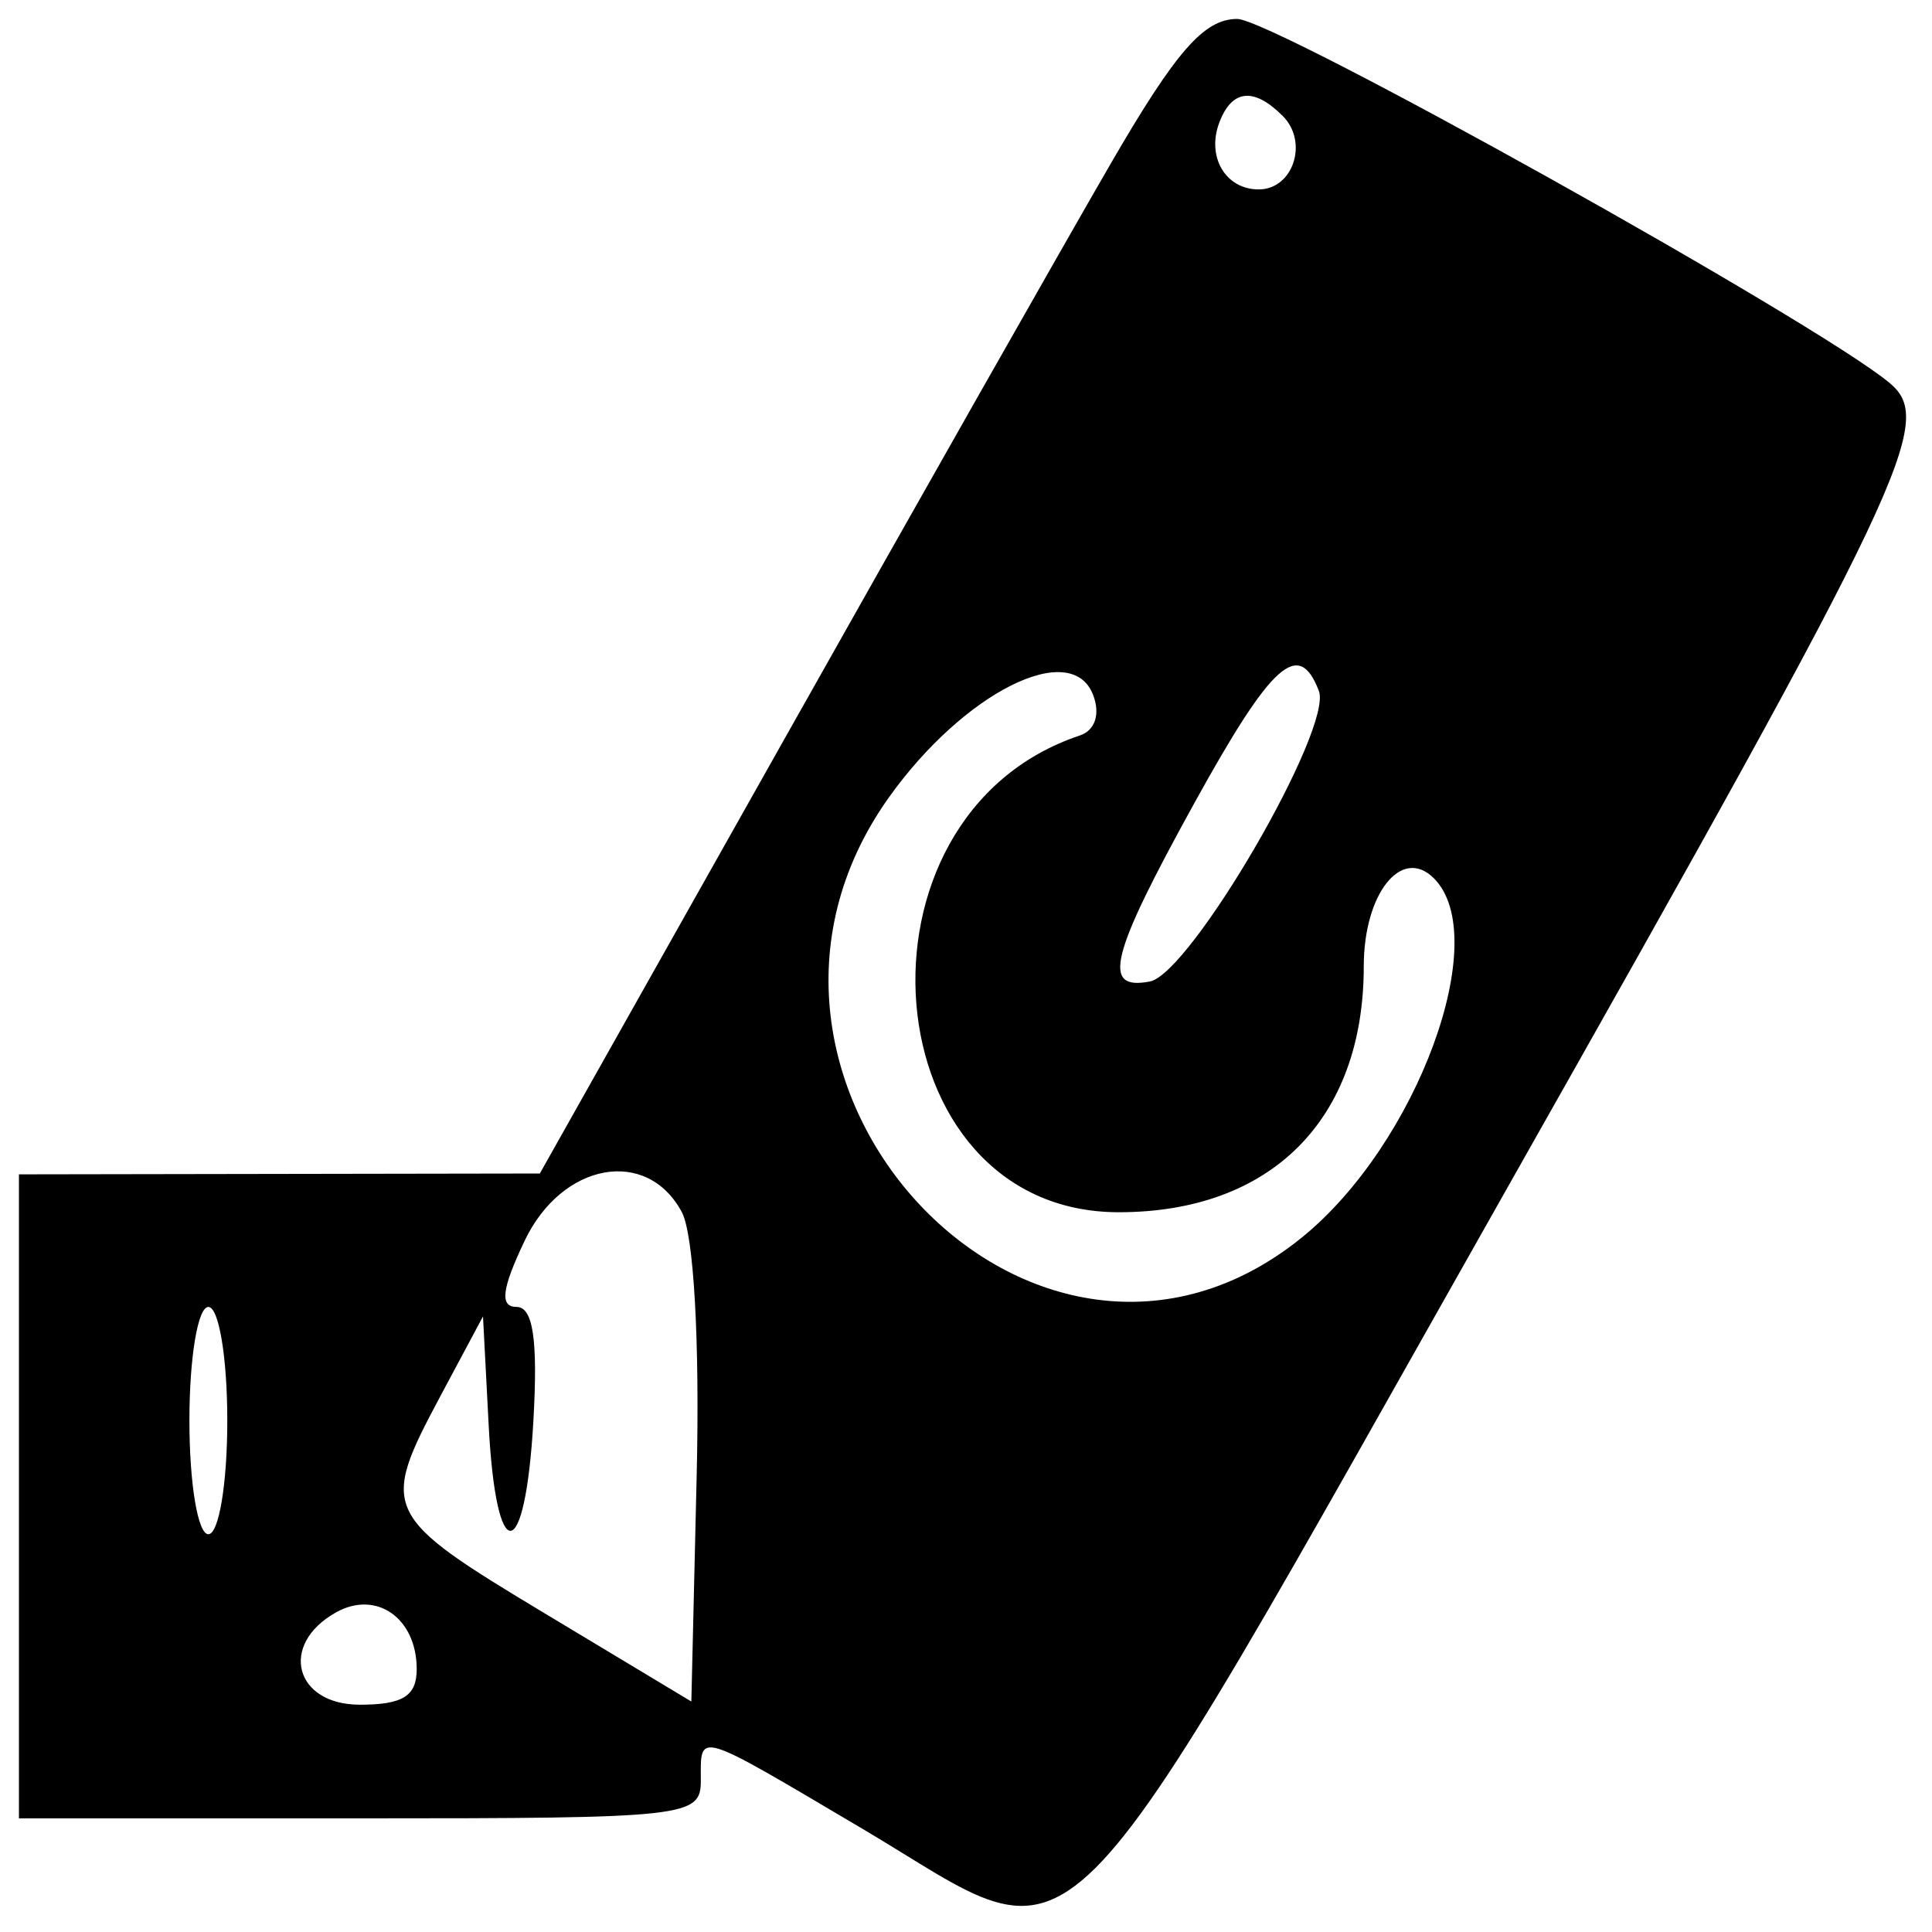 <svg id="svg" xmlns="http://www.w3.org/2000/svg" xmlns:xlink="http://www.w3.org/1999/xlink" width="400" height="400" viewBox="0, 0, 400,400"><g id="svgg"><path id="path0" d="M229.924 33.945 C 220.353 50.458,189.852 104.242,162.144 153.465 L 111.765 242.961 57.843 243.049 L 3.922 243.137 3.922 309.804 L 3.922 376.471 74.510 376.471 C 142.484 376.471,145.098 376.180,145.098 368.627 C 145.098 358.427,143.655 357.996,178.583 378.646 C 225.712 406.509,215.544 416.625,312.175 245.752 C 395.134 99.056,400.761 87.197,391.176 79.247 C 375.935 66.605,263.578 3.922,256.157 3.922 C 249.281 3.922,243.474 10.567,229.924 33.945 M265.576 24.007 C 270.966 29.397,267.751 39.216,260.596 39.216 C 253.707 39.216,249.739 32.421,252.471 25.302 C 255.089 18.480,259.602 18.034,265.576 24.007 M226.319 143.882 C 227.836 147.835,226.732 151.220,223.584 152.269 C 173.749 168.881,180.440 250.980,231.629 250.980 C 263.197 250.980,282.353 231.754,282.353 200.072 C 282.353 184.994,290.187 175.154,296.869 181.836 C 309.138 194.105,293.381 236.938,269.498 256.242 C 214.378 300.792,142.193 223.859,184.011 165.131 C 199.513 143.361,221.820 132.158,226.319 143.882 M273.052 143.034 C 276.034 150.804,246.512 201.581,238.068 203.207 C 227.995 205.147,229.800 197.932,247.334 166.169 C 263.306 137.234,268.897 132.205,273.052 143.034 M141.159 250.949 C 143.646 255.595,144.894 277.707,144.239 305.521 L 143.137 352.283 112.745 334.008 C 79.131 313.795,78.576 312.638,91.176 289.059 L 100.000 272.549 101.176 295.098 C 102.720 324.703,108.745 324.060,110.436 294.111 C 111.383 277.340,110.374 270.576,106.926 270.581 C 103.415 270.586,103.883 266.823,108.633 256.863 C 116.359 240.662,133.943 237.464,141.159 250.949 M47.059 294.118 C 47.059 307.190,45.316 317.647,43.137 317.647 C 40.959 317.647,39.216 307.190,39.216 294.118 C 39.216 281.046,40.959 270.588,43.137 270.588 C 45.316 270.588,47.059 281.046,47.059 294.118 M86.275 345.578 C 86.275 351.145,83.404 352.941,74.510 352.941 C 60.961 352.941,57.730 340.451,69.566 333.827 C 77.927 329.148,86.275 335.019,86.275 345.578 " stroke="none" fill="#000000" fill-rule="evenodd"></path></g></svg>